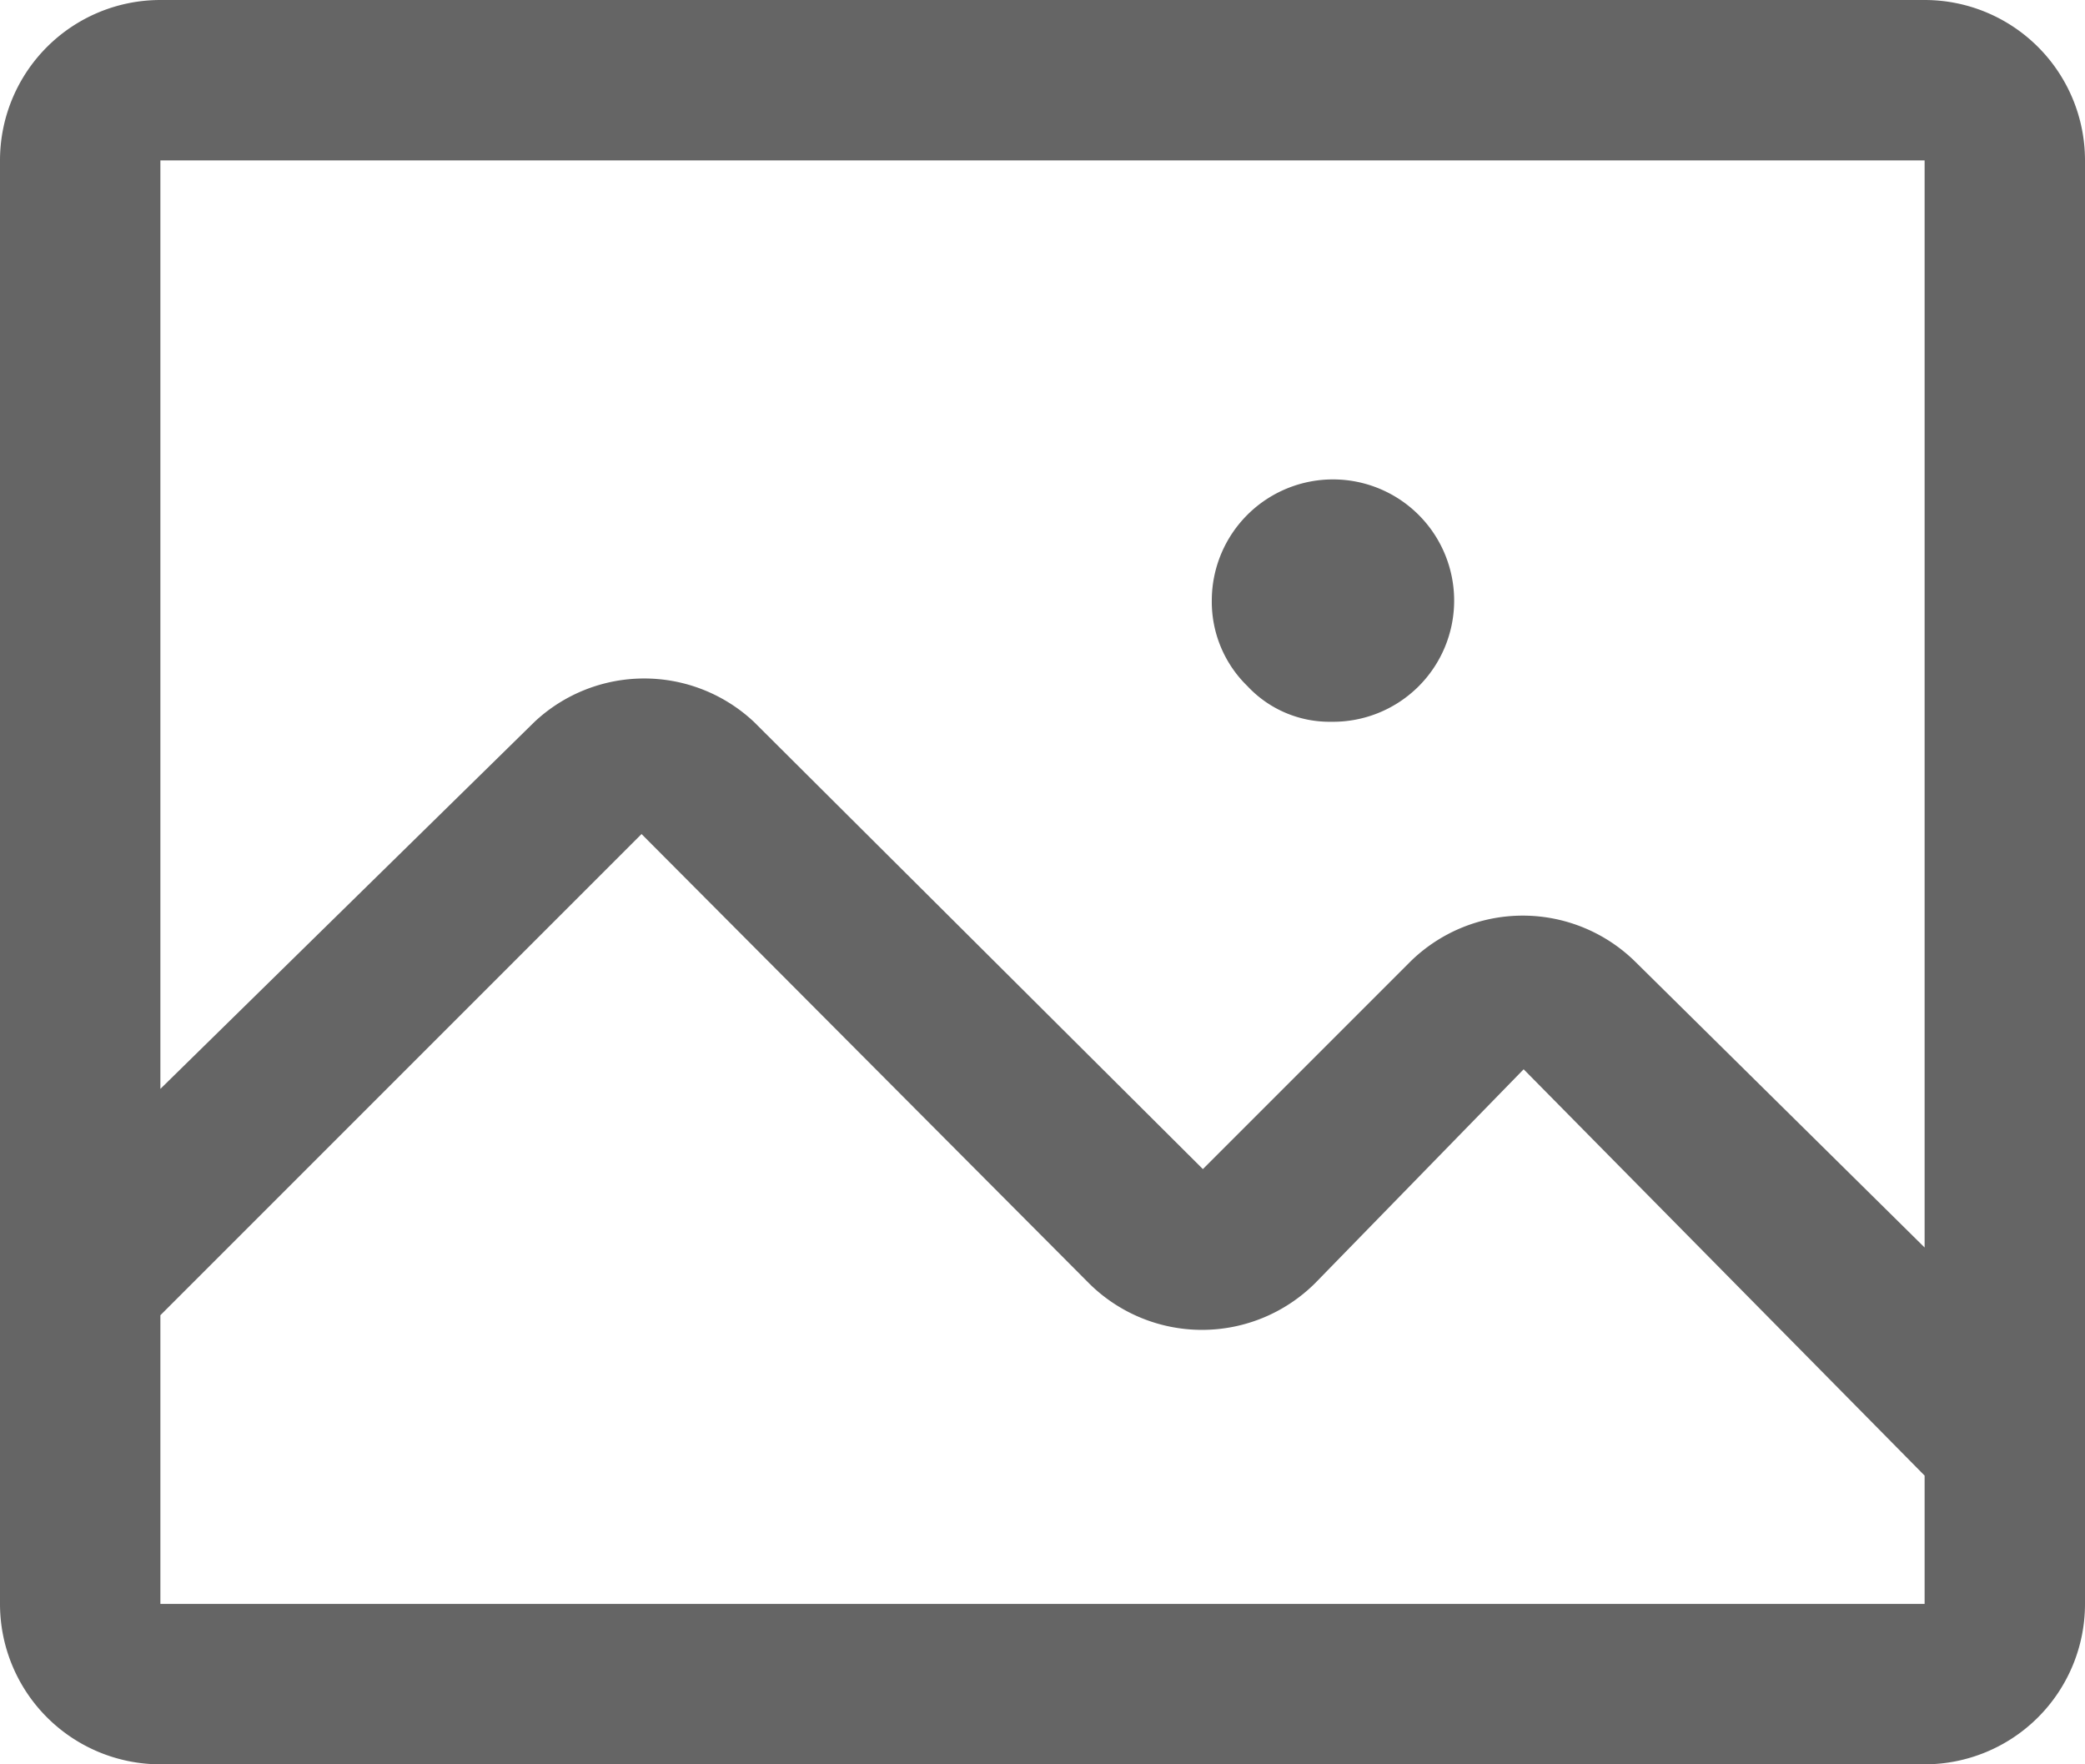 <svg xmlns="http://www.w3.org/2000/svg" viewBox="0 0 11.7 9.9"><defs><style>.cls-1{fill:#656565;}</style></defs><title>images</title><g id="圖層_2" data-name="圖層 2"><g id="圖層_1-2" data-name="圖層 1"><path class="cls-1" d="M11.7,8.1V.9a.9.9,0,0,0-.9-.9H.9A.9.9,0,0,0,0,.9V9a.9.9,0,0,0,.9.9h9.9a.9.9,0,0,0,.9-.9ZM10.8.9V7L9.18,5.4a.9.9,0,0,0-1.27,0L6.75,6.56,4.23,4.05A.9.9,0,0,0,3,4.05L.9,6.11V.9Zm0,8.1H.9V7.38l2.7-2.7L6.11,7.2a.9.9,0,0,0,1.27,0h0L8.55,6,10.8,8.28ZM7,3.85a.66.66,0,0,1-.2-.48.68.68,0,1,1,.67.68A.63.63,0,0,1,7,3.85Z"/></g></g></svg>